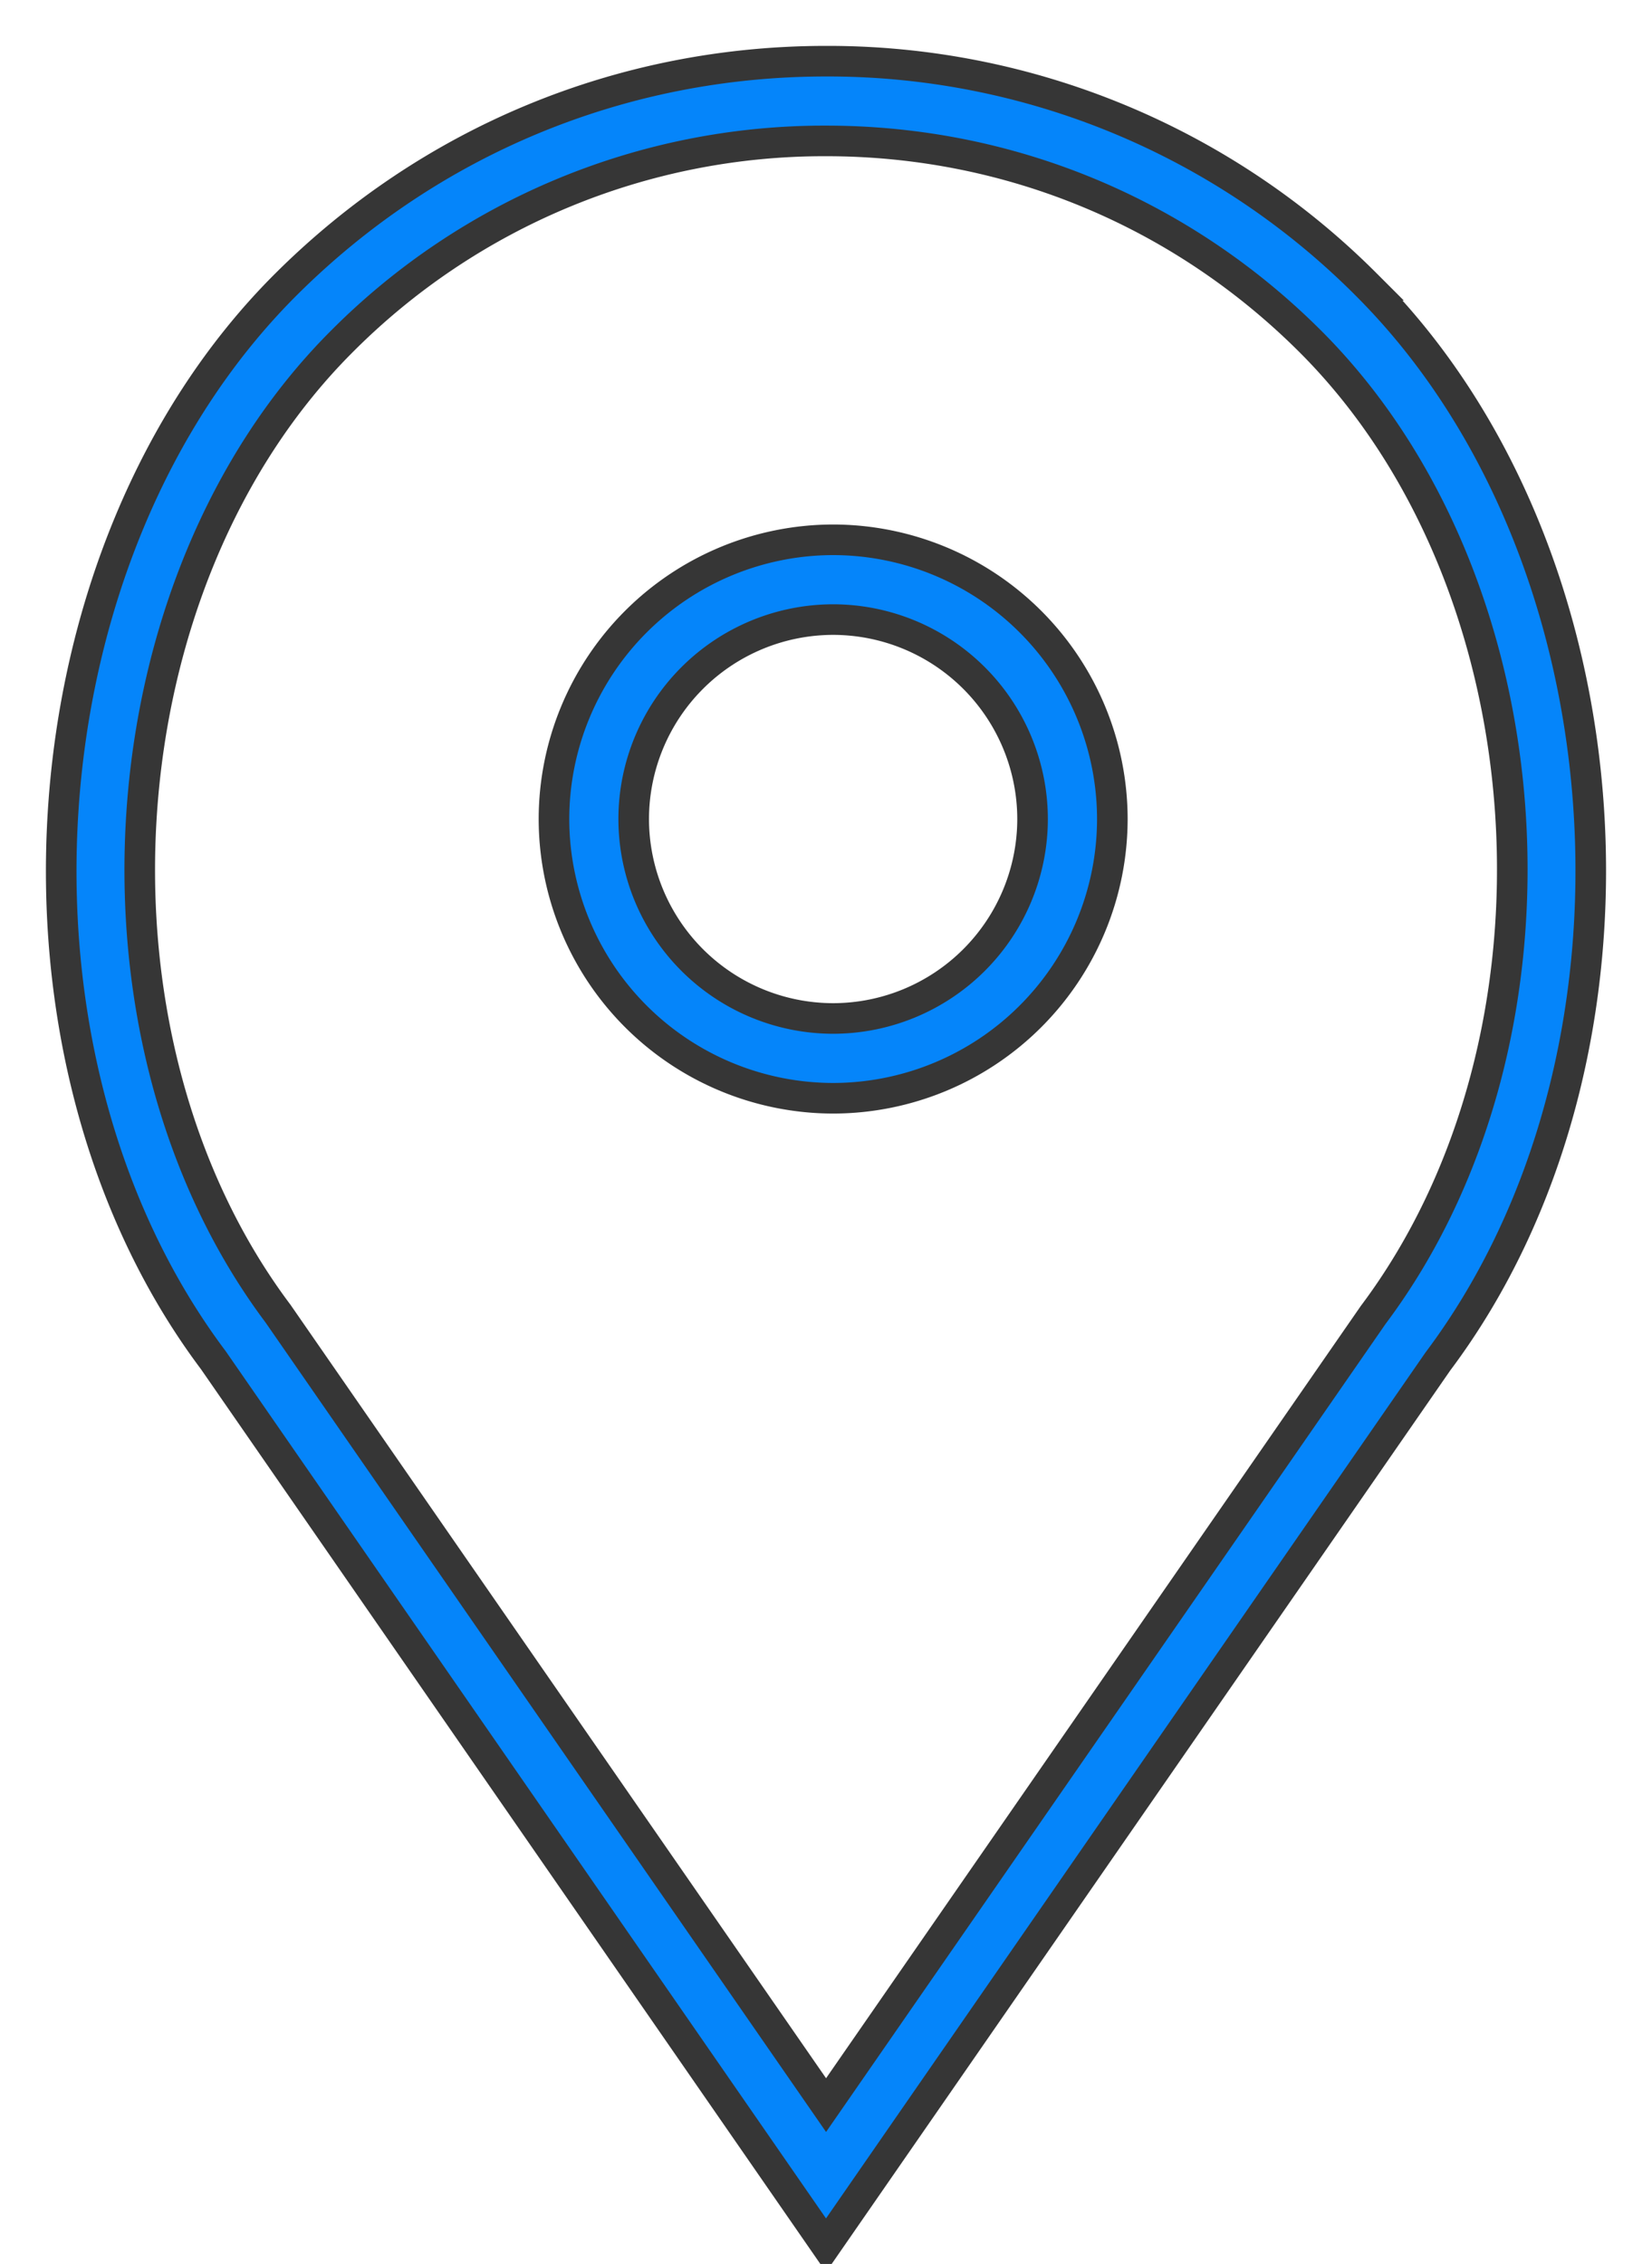 <svg width="27" height="37" xmlns="http://www.w3.org/2000/svg"><path d="M13.617 16.645a3.263 3.263 0 01-3.26-3.26 3.263 3.263 0 013.26-3.259 3.263 3.263 0 013.259 3.26 3.263 3.263 0 01-3.26 3.259zm0-7.823a4.569 4.569 0 00-4.563 4.564 4.569 4.569 0 004.563 4.563 4.569 4.569 0 004.563-4.563 4.569 4.569 0 00-4.563-4.564z" fill="#0585fa"/><path d="M13.617 16.645a3.263 3.263 0 01-3.26-3.26 3.263 3.263 0 013.26-3.259 3.263 3.263 0 013.259 3.26 3.263 3.263 0 01-3.26 3.259zm0-7.823a4.569 4.569 0 00-4.563 4.564 4.569 4.569 0 004.563 4.563 4.569 4.569 0 004.563-4.563 4.569 4.569 0 00-4.563-4.564z" fill="none" stroke="#363636" stroke-miterlimit="50" stroke-width=".5"/><g><path d="M22.444 21.489l-8.943 12.915-8.957-12.935C1.154 16.95 1.64 9.526 5.584 5.583a11.123 11.123 0 017.917-3.28c2.991 0 5.803 1.166 7.918 3.28 3.944 3.943 4.43 11.367 1.025 15.906zm-.103-16.827A12.42 12.42 0 0013.5 1c-3.34 0-6.478 1.3-8.84 3.662C.293 9.03-.25 17.25 3.487 22.23L13.5 36.695l10-14.444c3.752-5 3.21-13.22-1.16-17.59z" fill="#0585fa"/><path d="M22.444 21.489l-8.943 12.915-8.957-12.935C1.154 16.95 1.64 9.526 5.584 5.583a11.123 11.123 0 017.917-3.28c2.991 0 5.803 1.166 7.918 3.28 3.944 3.943 4.43 11.367 1.025 15.906zm-.103-16.827A12.42 12.42 0 0013.5 1c-3.34 0-6.478 1.3-8.84 3.662C.293 9.03-.25 17.25 3.487 22.23L13.5 36.695l10-14.444c3.752-5 3.21-13.22-1.16-17.59z" fill="none" stroke="#363636" stroke-miterlimit="50" stroke-width=".5"/></g></svg>